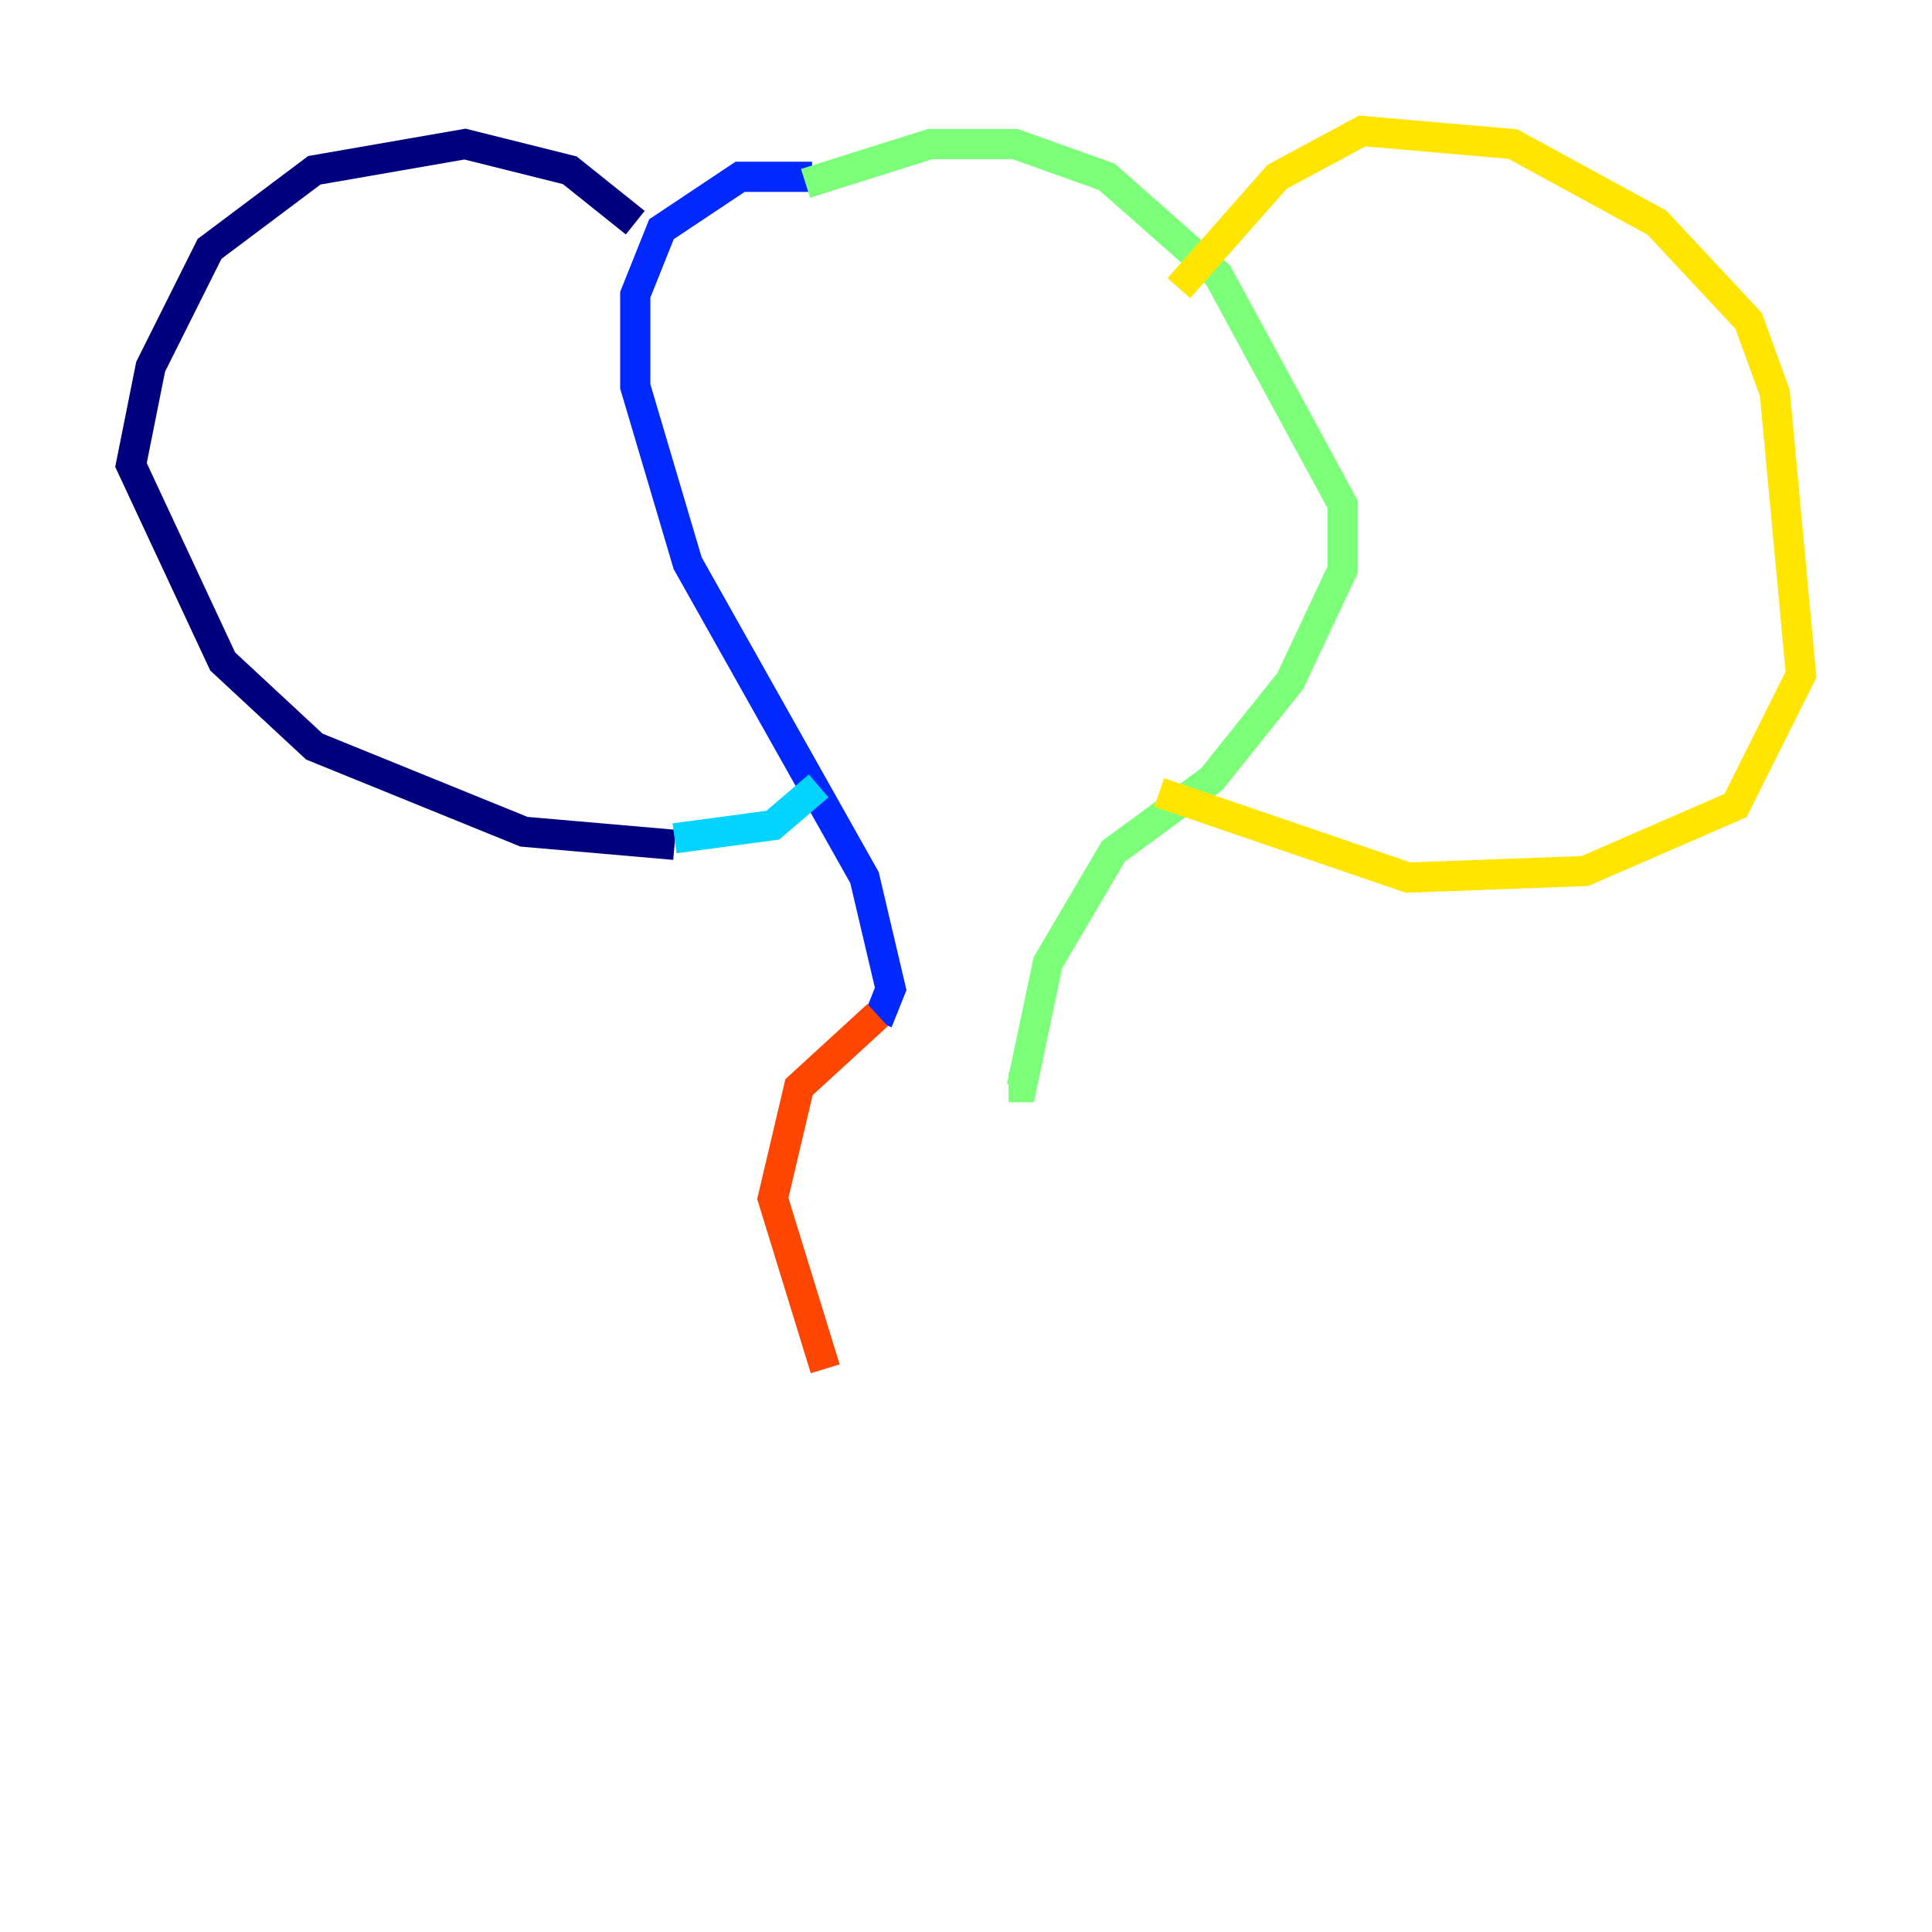 <?xml version="1.0" encoding="utf-8" ?>
<svg baseProfile="tiny" height="128" version="1.2" viewBox="0,0,128,128" width="128" xmlns="http://www.w3.org/2000/svg" xmlns:ev="http://www.w3.org/2001/xml-events" xmlns:xlink="http://www.w3.org/1999/xlink"><defs /><polyline fill="none" points="42.088,14.752 37.749,11.281 30.807,9.546 20.827,11.281 13.885,16.488 9.98,24.298 8.678,30.807 14.752,43.824 20.827,49.464 34.712,55.105 44.691,55.973" stroke="#00007f" stroke-width="2" /><polyline fill="none" points="53.803,11.715 49.031,11.715 43.824,15.186 42.088,19.525 42.088,25.6 45.559,37.315 57.275,58.142 59.01,65.519 58.142,67.688" stroke="#0028ff" stroke-width="2" /><polyline fill="none" points="44.691,55.539 51.2,54.671 54.237,52.068" stroke="#00d4ff" stroke-width="2" /><polyline fill="none" points="53.37,12.149 61.614,9.546 67.254,9.546 73.329,11.715 80.705,18.224 88.949,33.41 88.949,37.749 85.478,45.125 80.271,51.634 73.763,56.407 69.424,63.783 67.688,72.027 66.82,72.027" stroke="#7cff79" stroke-width="2" /><polyline fill="none" points="78.102,19.091 84.61,11.715 90.251,8.678 100.231,9.546 109.776,14.752 115.851,21.261 117.586,26.034 119.322,44.691 114.983,53.37 105.003,57.709 93.288,58.142 76.8,52.502" stroke="#ffe500" stroke-width="2" /><polyline fill="none" points="58.142,67.254 52.936,72.027 51.2,79.403 54.671,90.685" stroke="#ff4600" stroke-width="2" /><polyline fill="none" points="49.898,22.997 49.898,22.997" stroke="#7f0000" stroke-width="2" /></svg>